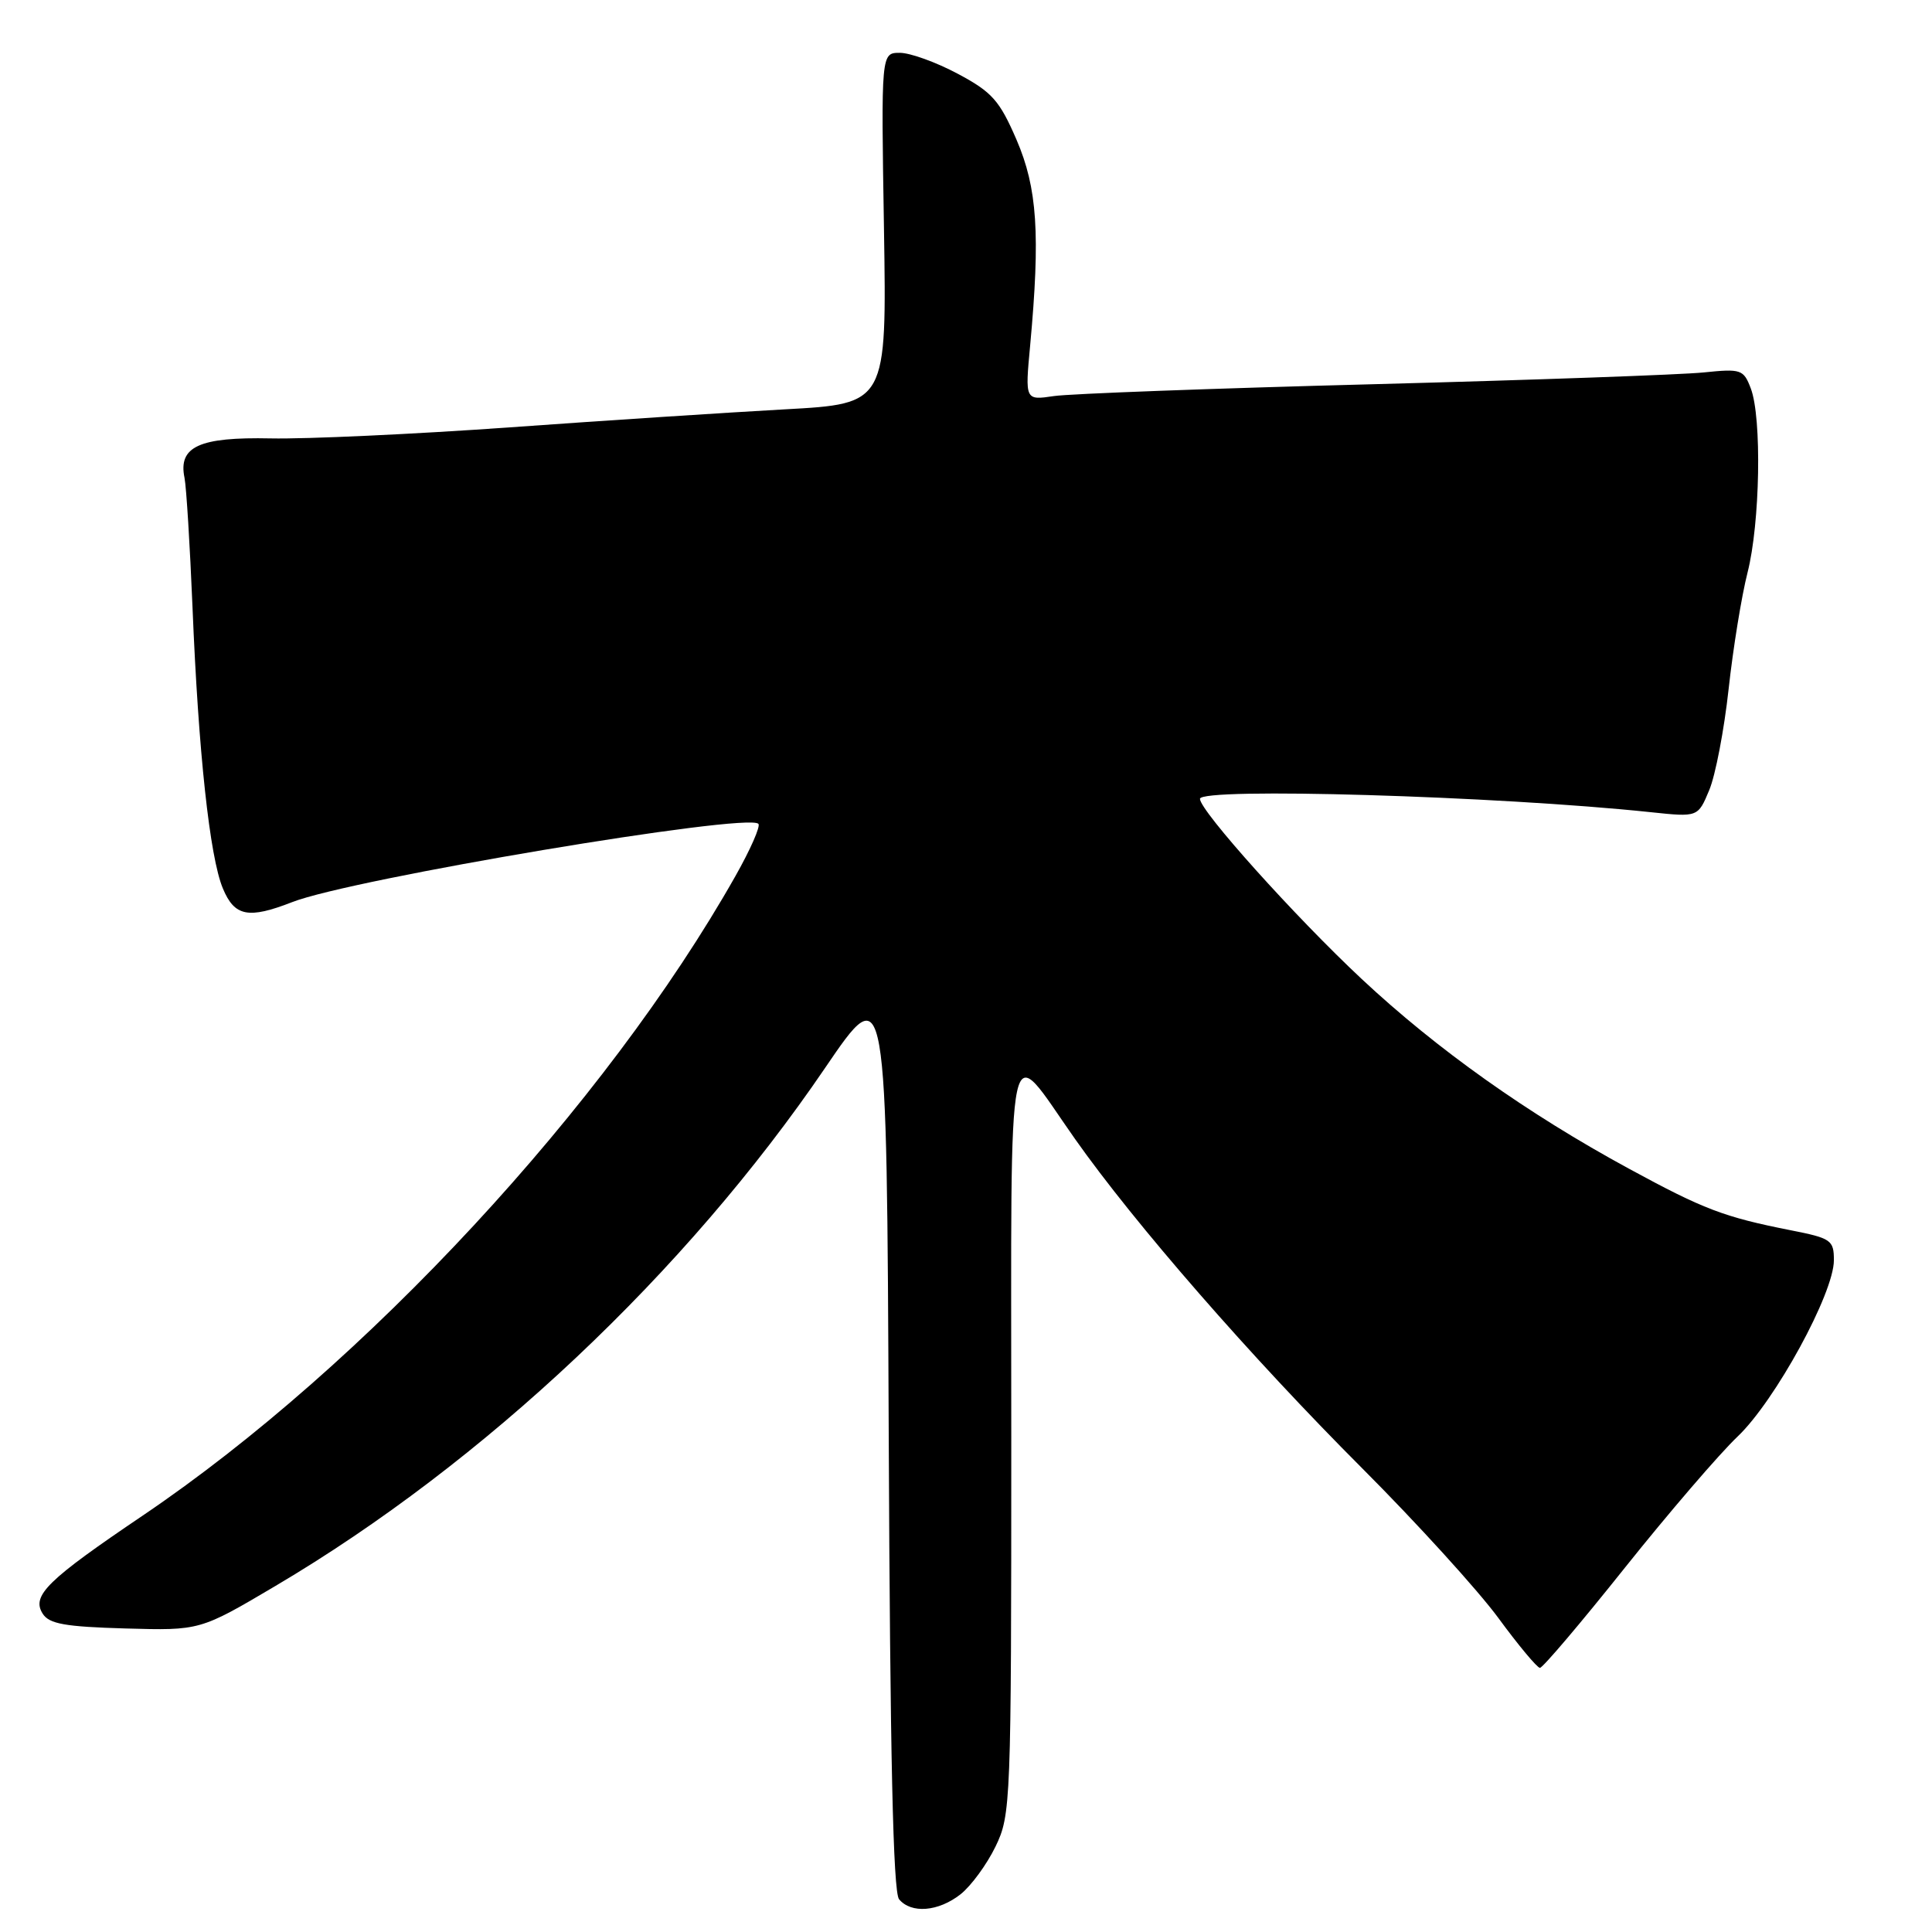 <?xml version="1.0" encoding="UTF-8" standalone="no"?>
<!DOCTYPE svg PUBLIC "-//W3C//DTD SVG 1.1//EN" "http://www.w3.org/Graphics/SVG/1.1/DTD/svg11.dtd" >
<svg xmlns="http://www.w3.org/2000/svg" xmlns:xlink="http://www.w3.org/1999/xlink" version="1.1" viewBox="0 0 256 256">
 <g >
 <path fill="currentColor"
d=" M 127.28 251.00 C 128.68 249.89 130.76 247.05 131.91 244.68 C 133.94 240.49 134.00 239.02 134.00 190.56 C 134.00 134.12 133.21 137.82 142.44 150.91 C 150.36 162.15 165.74 179.79 180.54 194.60 C 187.74 201.81 195.82 210.70 198.51 214.35 C 201.19 218.01 203.69 221.00 204.05 221.00 C 204.42 221.00 209.48 215.04 215.29 207.75 C 221.11 200.46 227.84 192.63 230.25 190.34 C 235.21 185.62 243.00 171.37 243.00 166.99 C 243.00 164.32 242.64 164.07 237.25 163.01 C 228.41 161.26 225.76 160.25 215.83 154.85 C 202.39 147.55 190.41 139.05 180.43 129.72 C 171.60 121.46 159.00 107.43 159.00 105.85 C 159.00 104.31 198.39 105.47 218.74 107.62 C 224.99 108.28 224.99 108.28 226.48 104.70 C 227.31 102.73 228.46 96.70 229.05 91.31 C 229.64 85.91 230.77 78.96 231.56 75.86 C 233.22 69.34 233.47 55.36 231.99 51.47 C 231.03 48.95 230.71 48.84 225.74 49.35 C 222.86 49.65 203.18 50.35 182.00 50.91 C 160.82 51.46 141.77 52.17 139.66 52.48 C 135.82 53.05 135.82 53.05 136.50 45.78 C 137.86 31.02 137.45 24.92 134.70 18.53 C 132.45 13.32 131.46 12.20 126.92 9.78 C 124.06 8.25 120.60 7.00 119.24 7.00 C 116.75 7.00 116.75 7.00 117.13 30.25 C 117.50 53.50 117.50 53.50 104.00 54.24 C 96.58 54.65 80.15 55.72 67.50 56.63 C 54.85 57.53 40.62 58.19 35.87 58.09 C 26.40 57.89 23.59 59.17 24.45 63.32 C 24.69 64.52 25.17 72.25 25.51 80.50 C 26.29 99.68 27.79 113.56 29.53 117.72 C 31.08 121.44 32.91 121.80 38.73 119.53 C 46.60 116.45 98.99 107.66 100.49 109.16 C 100.80 109.47 99.43 112.58 97.45 116.08 C 80.29 146.44 48.33 180.93 18.93 200.81 C 6.26 209.37 4.15 211.43 5.65 213.81 C 6.51 215.18 8.60 215.55 16.61 215.78 C 26.50 216.06 26.50 216.06 36.51 210.14 C 64.16 193.80 90.88 168.61 109.32 141.52 C 117.50 129.50 117.50 129.50 117.76 189.91 C 117.94 232.50 118.34 250.71 119.13 251.66 C 120.74 253.60 124.34 253.31 127.28 251.00 Z "/>
</g>
</svg>